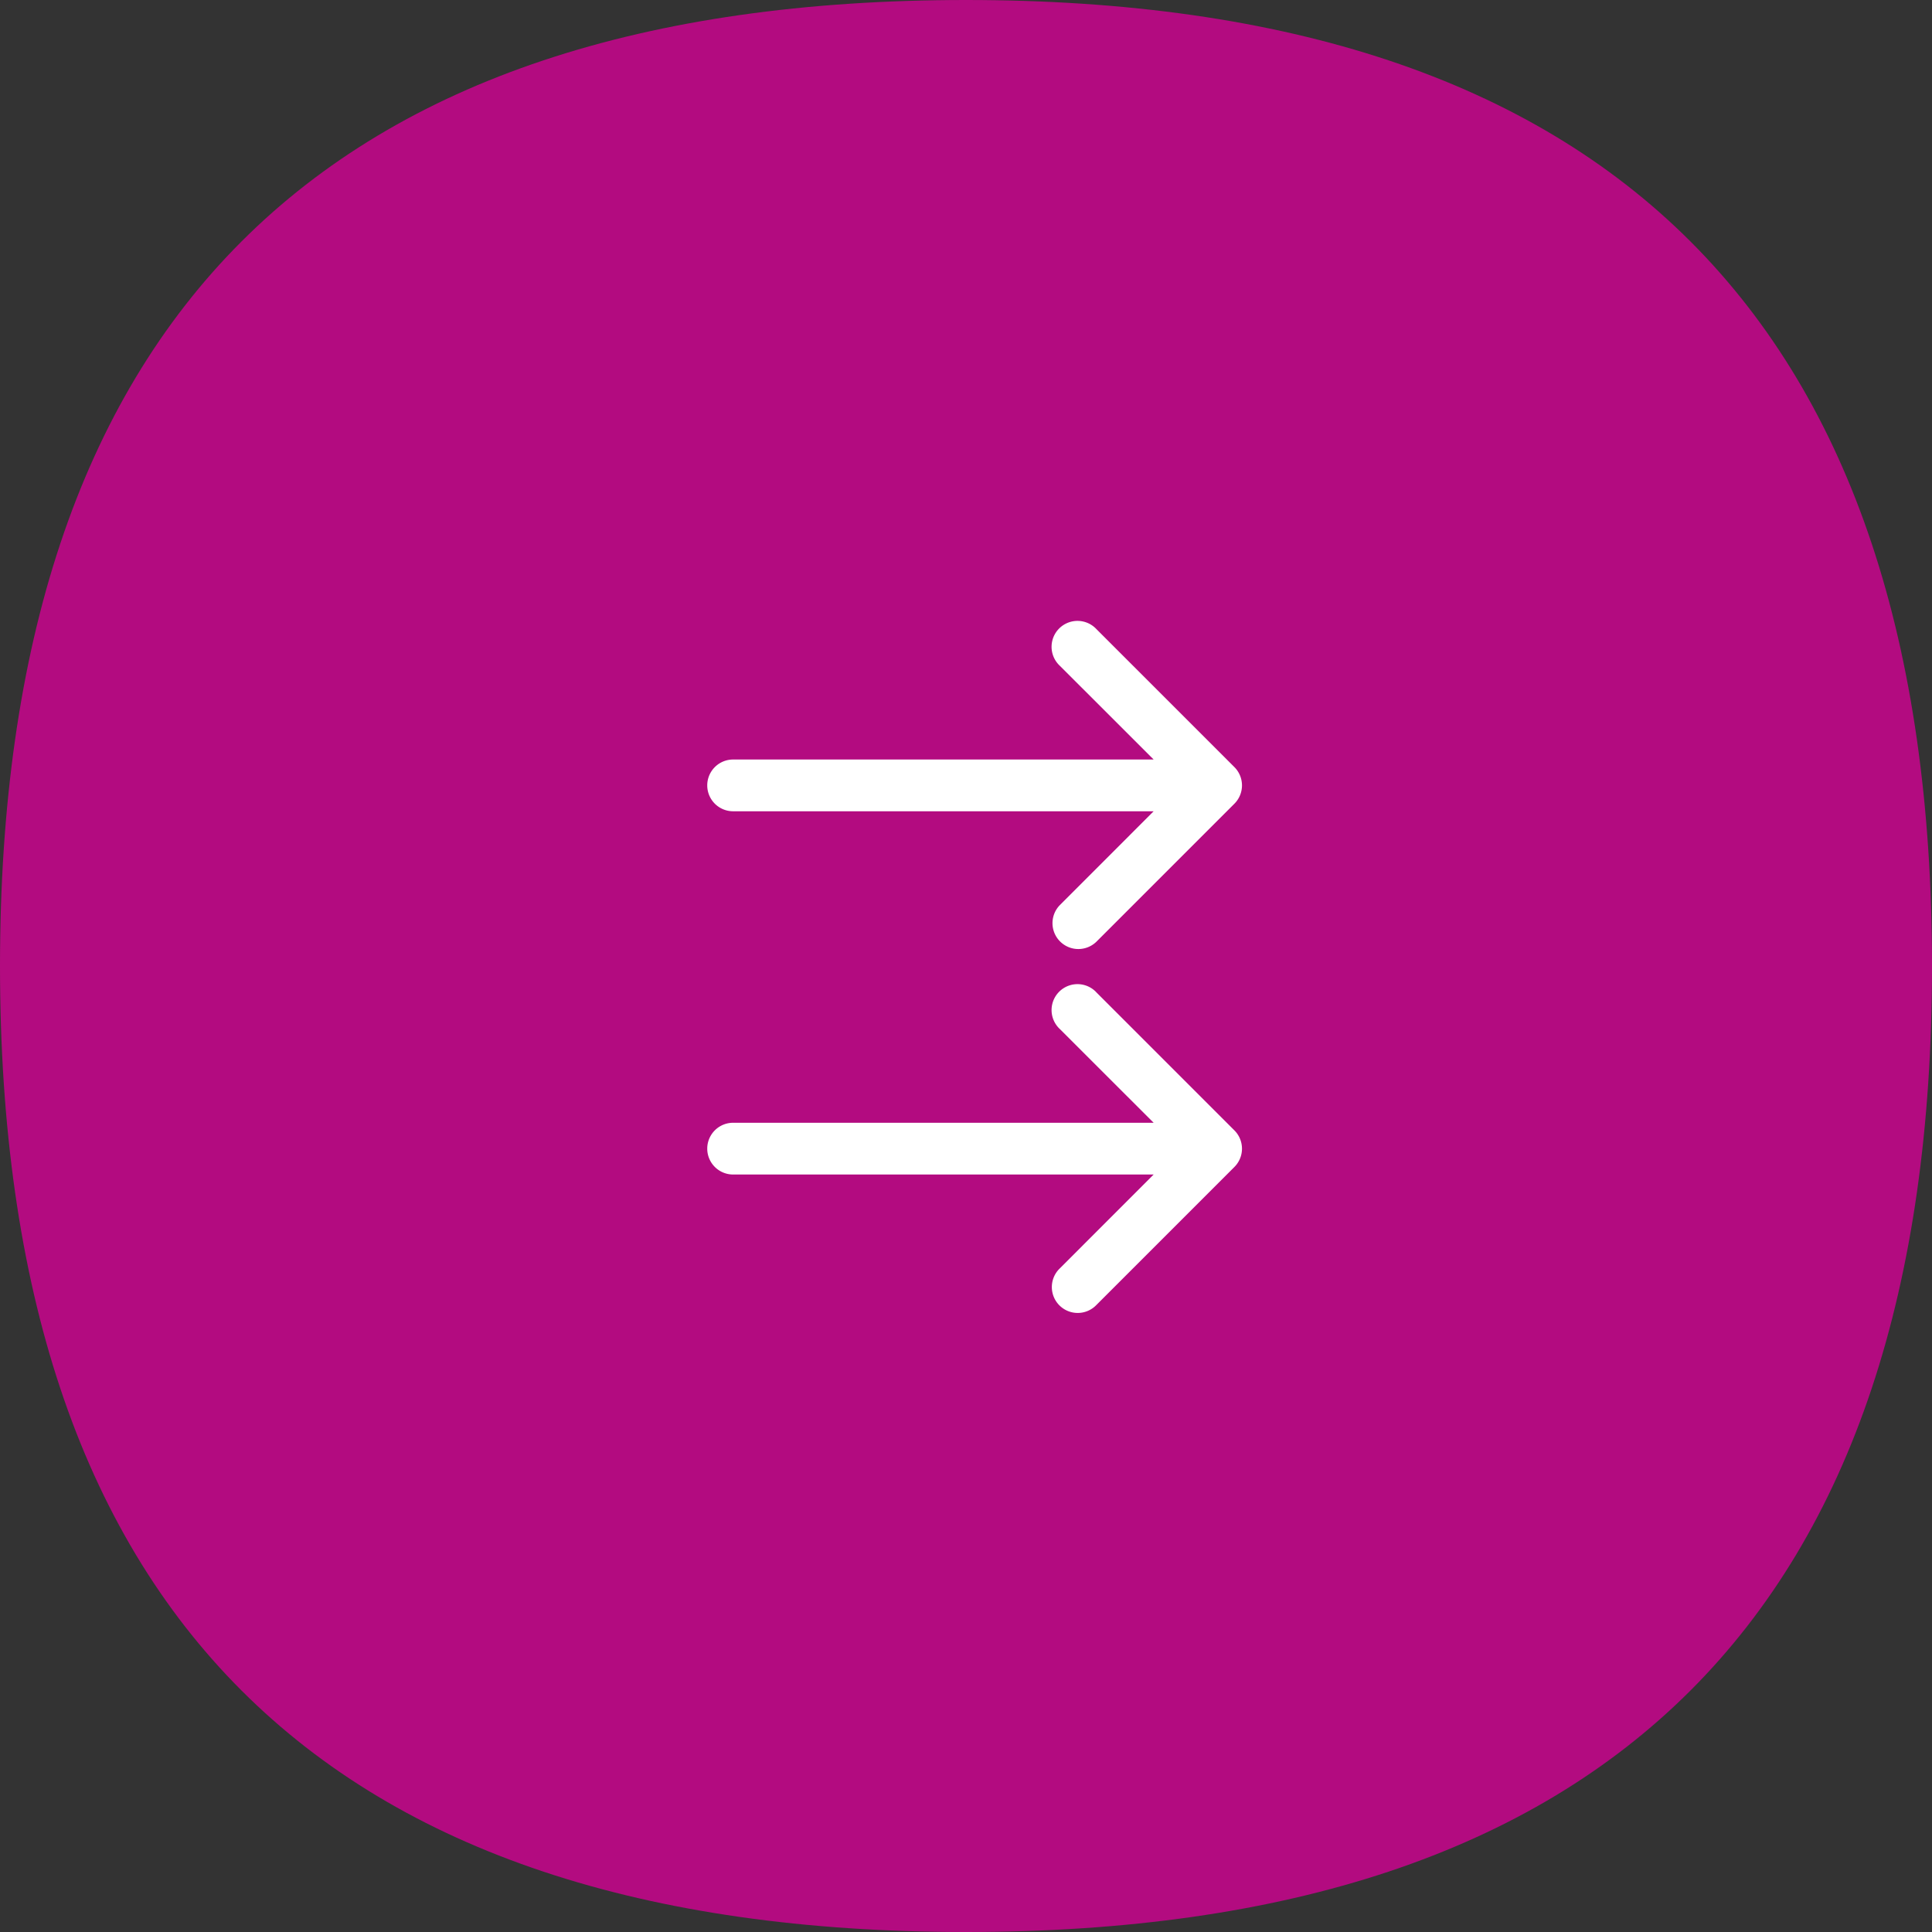 <svg id="Component_214_1" data-name="Component 214 – 1" xmlns="http://www.w3.org/2000/svg" width="56" height="56" viewBox="0 0 56 56">
  <rect x="0" y="0" width="56" height="56" fill="#333333" stroke="none"/>
  <path id="livres" d="M72,28q0,28-28,28T16,28Q16,0,44,0T72,28Z" transform="translate(-16 0)" fill="#b30b80"/>
  <g id="Group_2038" data-name="Group 2038" transform="translate(-2148.699 -2265.125)">
    <path id="Tracé_1093" data-name="Tracé 1093" d="M2179.419,2284.423a.75.75,0,0,1,1.023-1.1c.013.012.025.024.037.037l4,4a.751.751,0,0,1,0,1.061h0l-4,4a.75.75,0,0,1-1.078-1.042l.018-.019,2.719-2.72h-12.189a.75.75,0,0,1,0-1.5h12.189Z" fill="#fff" fill-rule="evenodd"/>
    <path id="Tracé_1093-2" data-name="Tracé 1093" d="M2179.419,2294.952a.75.75,0,0,1,1.023-1.1c.013.012.025.025.037.038l4,4a.75.75,0,0,1,0,1.06h0l-4,4a.75.75,0,1,1-1.078-1.043l.018-.018,2.719-2.72h-12.189a.75.75,0,0,1,0-1.5h12.189Z" fill="#fff" fill-rule="evenodd"/>
  </g>
</svg>
